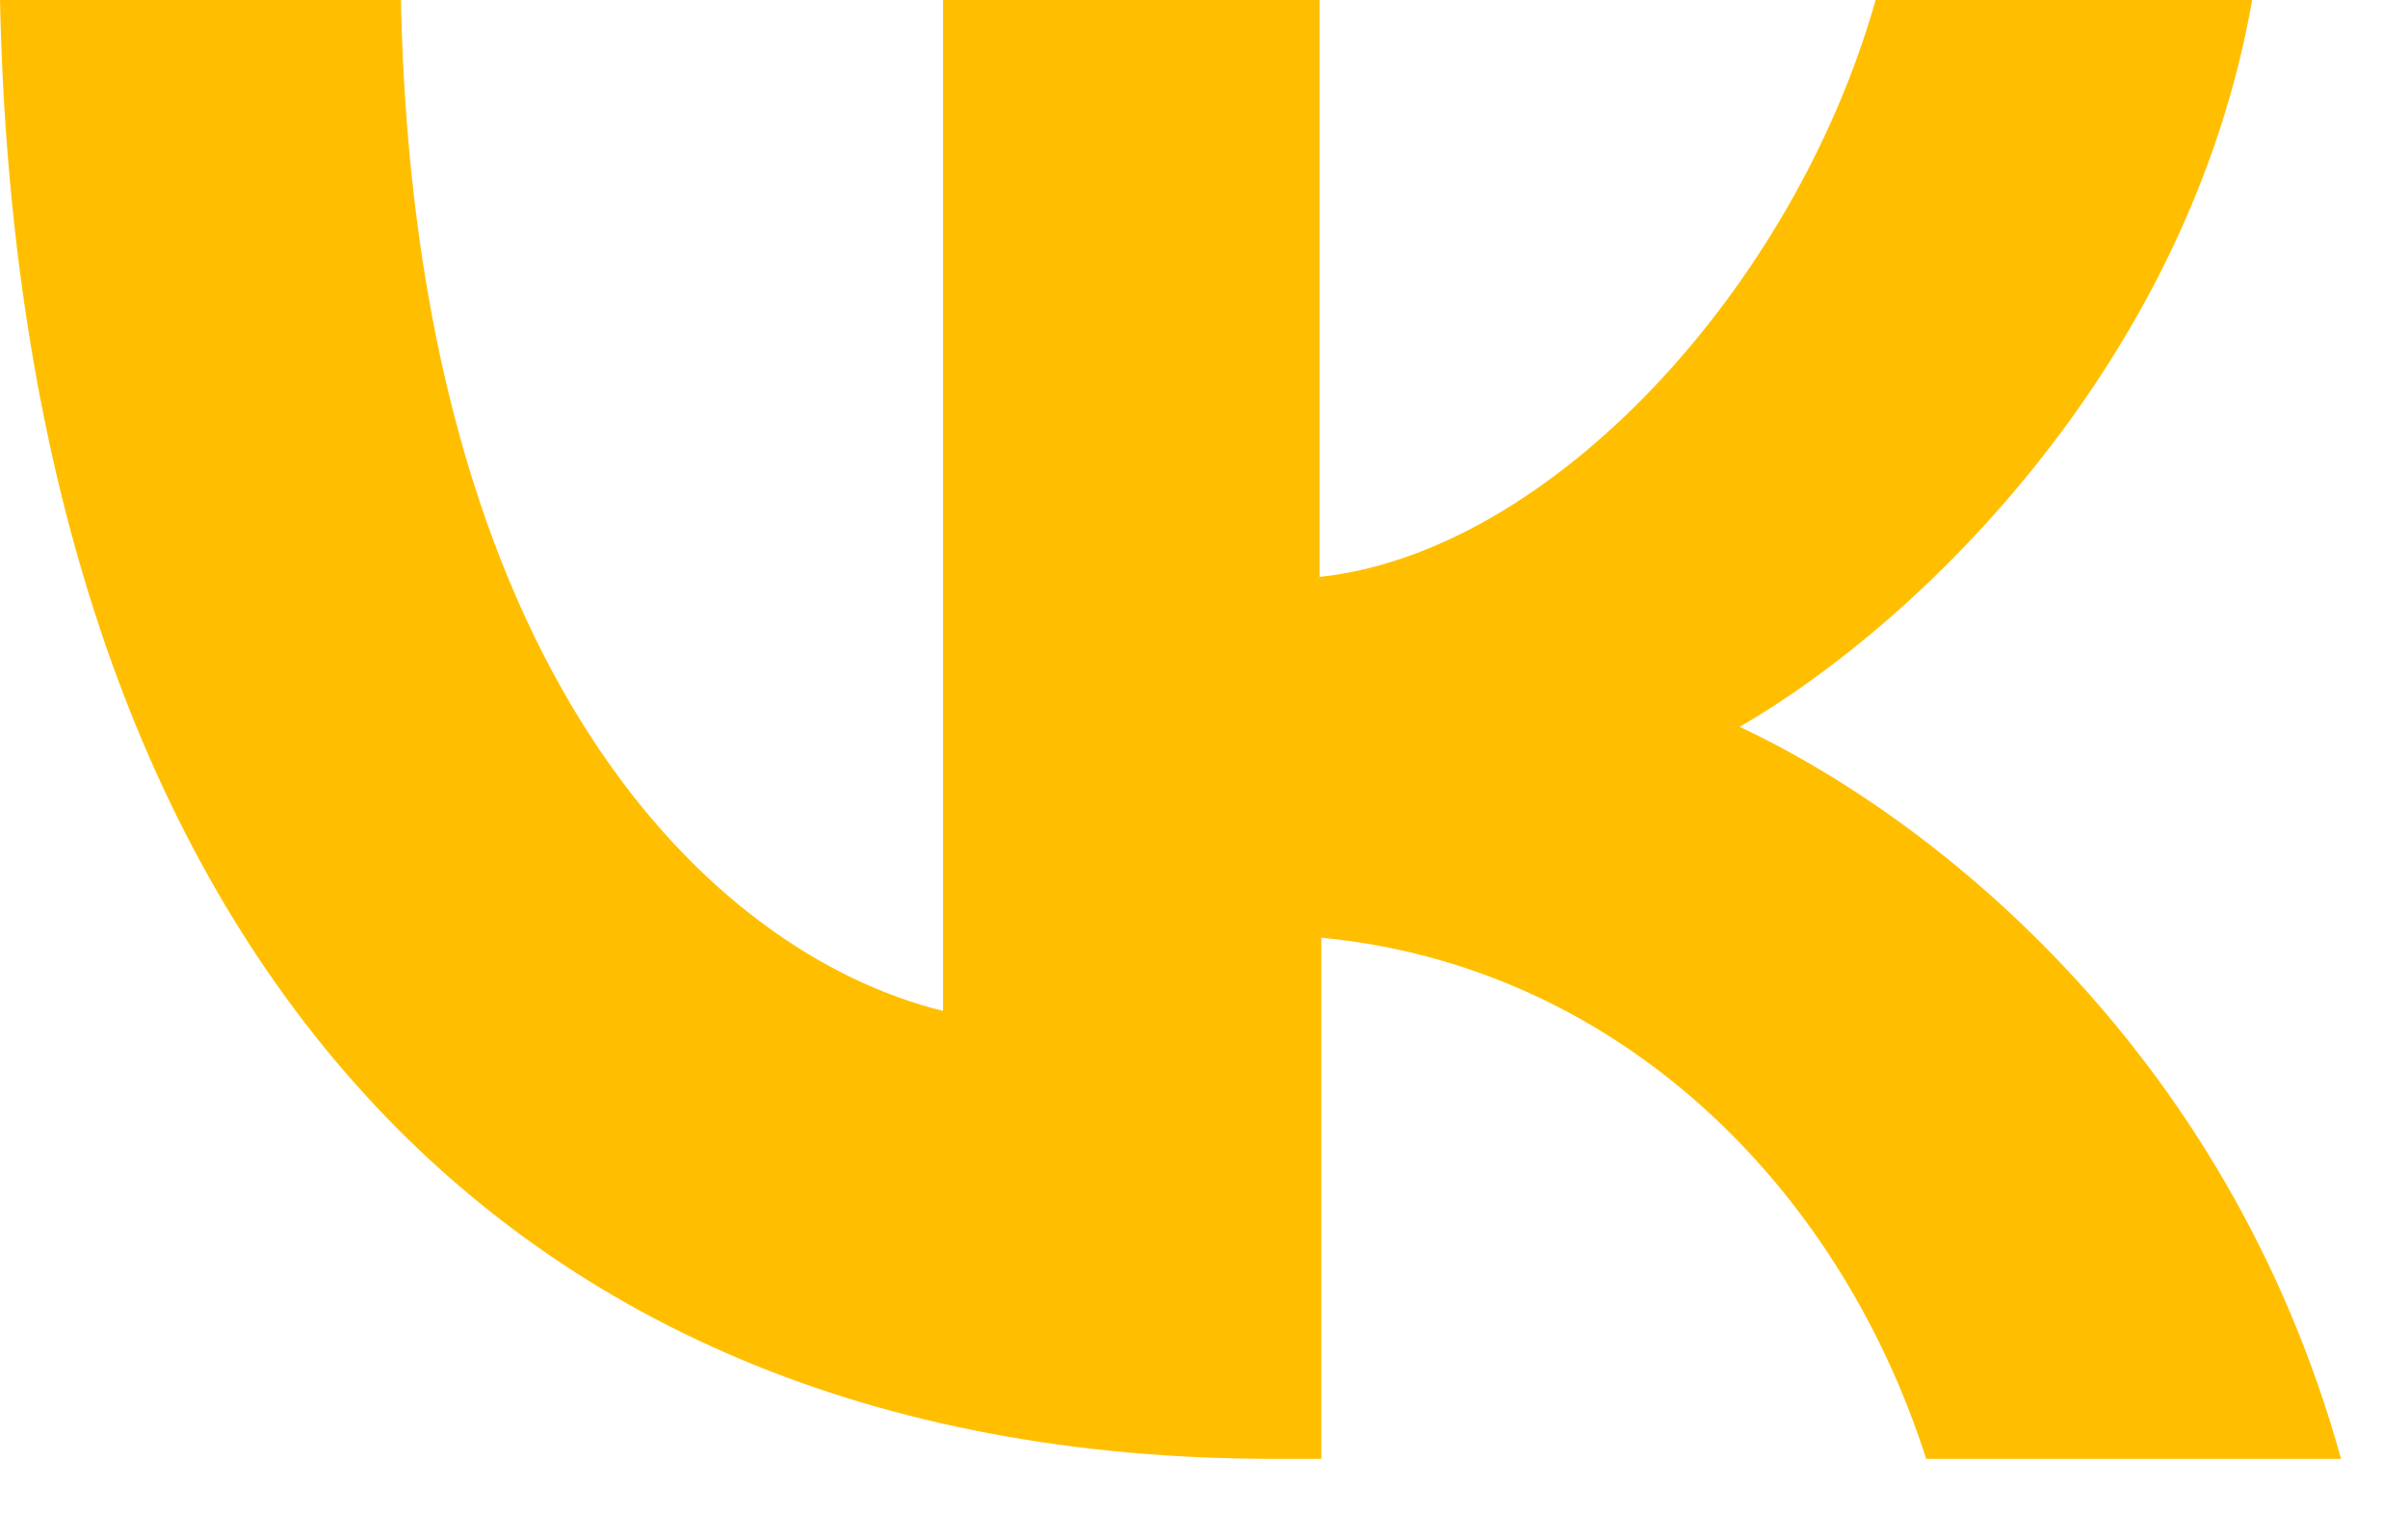 <svg width="35" height="22" viewBox="0 0 35 22" fill="none" xmlns="http://www.w3.org/2000/svg">
<path d="M18.521 21.207C6.892 21.207 0.279 13.251 0 0H5.827C6.03 9.729 10.312 13.859 13.707 14.695V0H19.18V8.386C22.524 8.032 26.072 4.206 27.262 0H32.735C31.823 5.194 27.997 8.995 25.286 10.566C27.997 11.832 32.355 15.177 34.027 21.207H27.997C26.705 17.178 23.462 14.037 19.205 13.631V21.207H18.521Z" fill="#FFBF00"/>
</svg>
